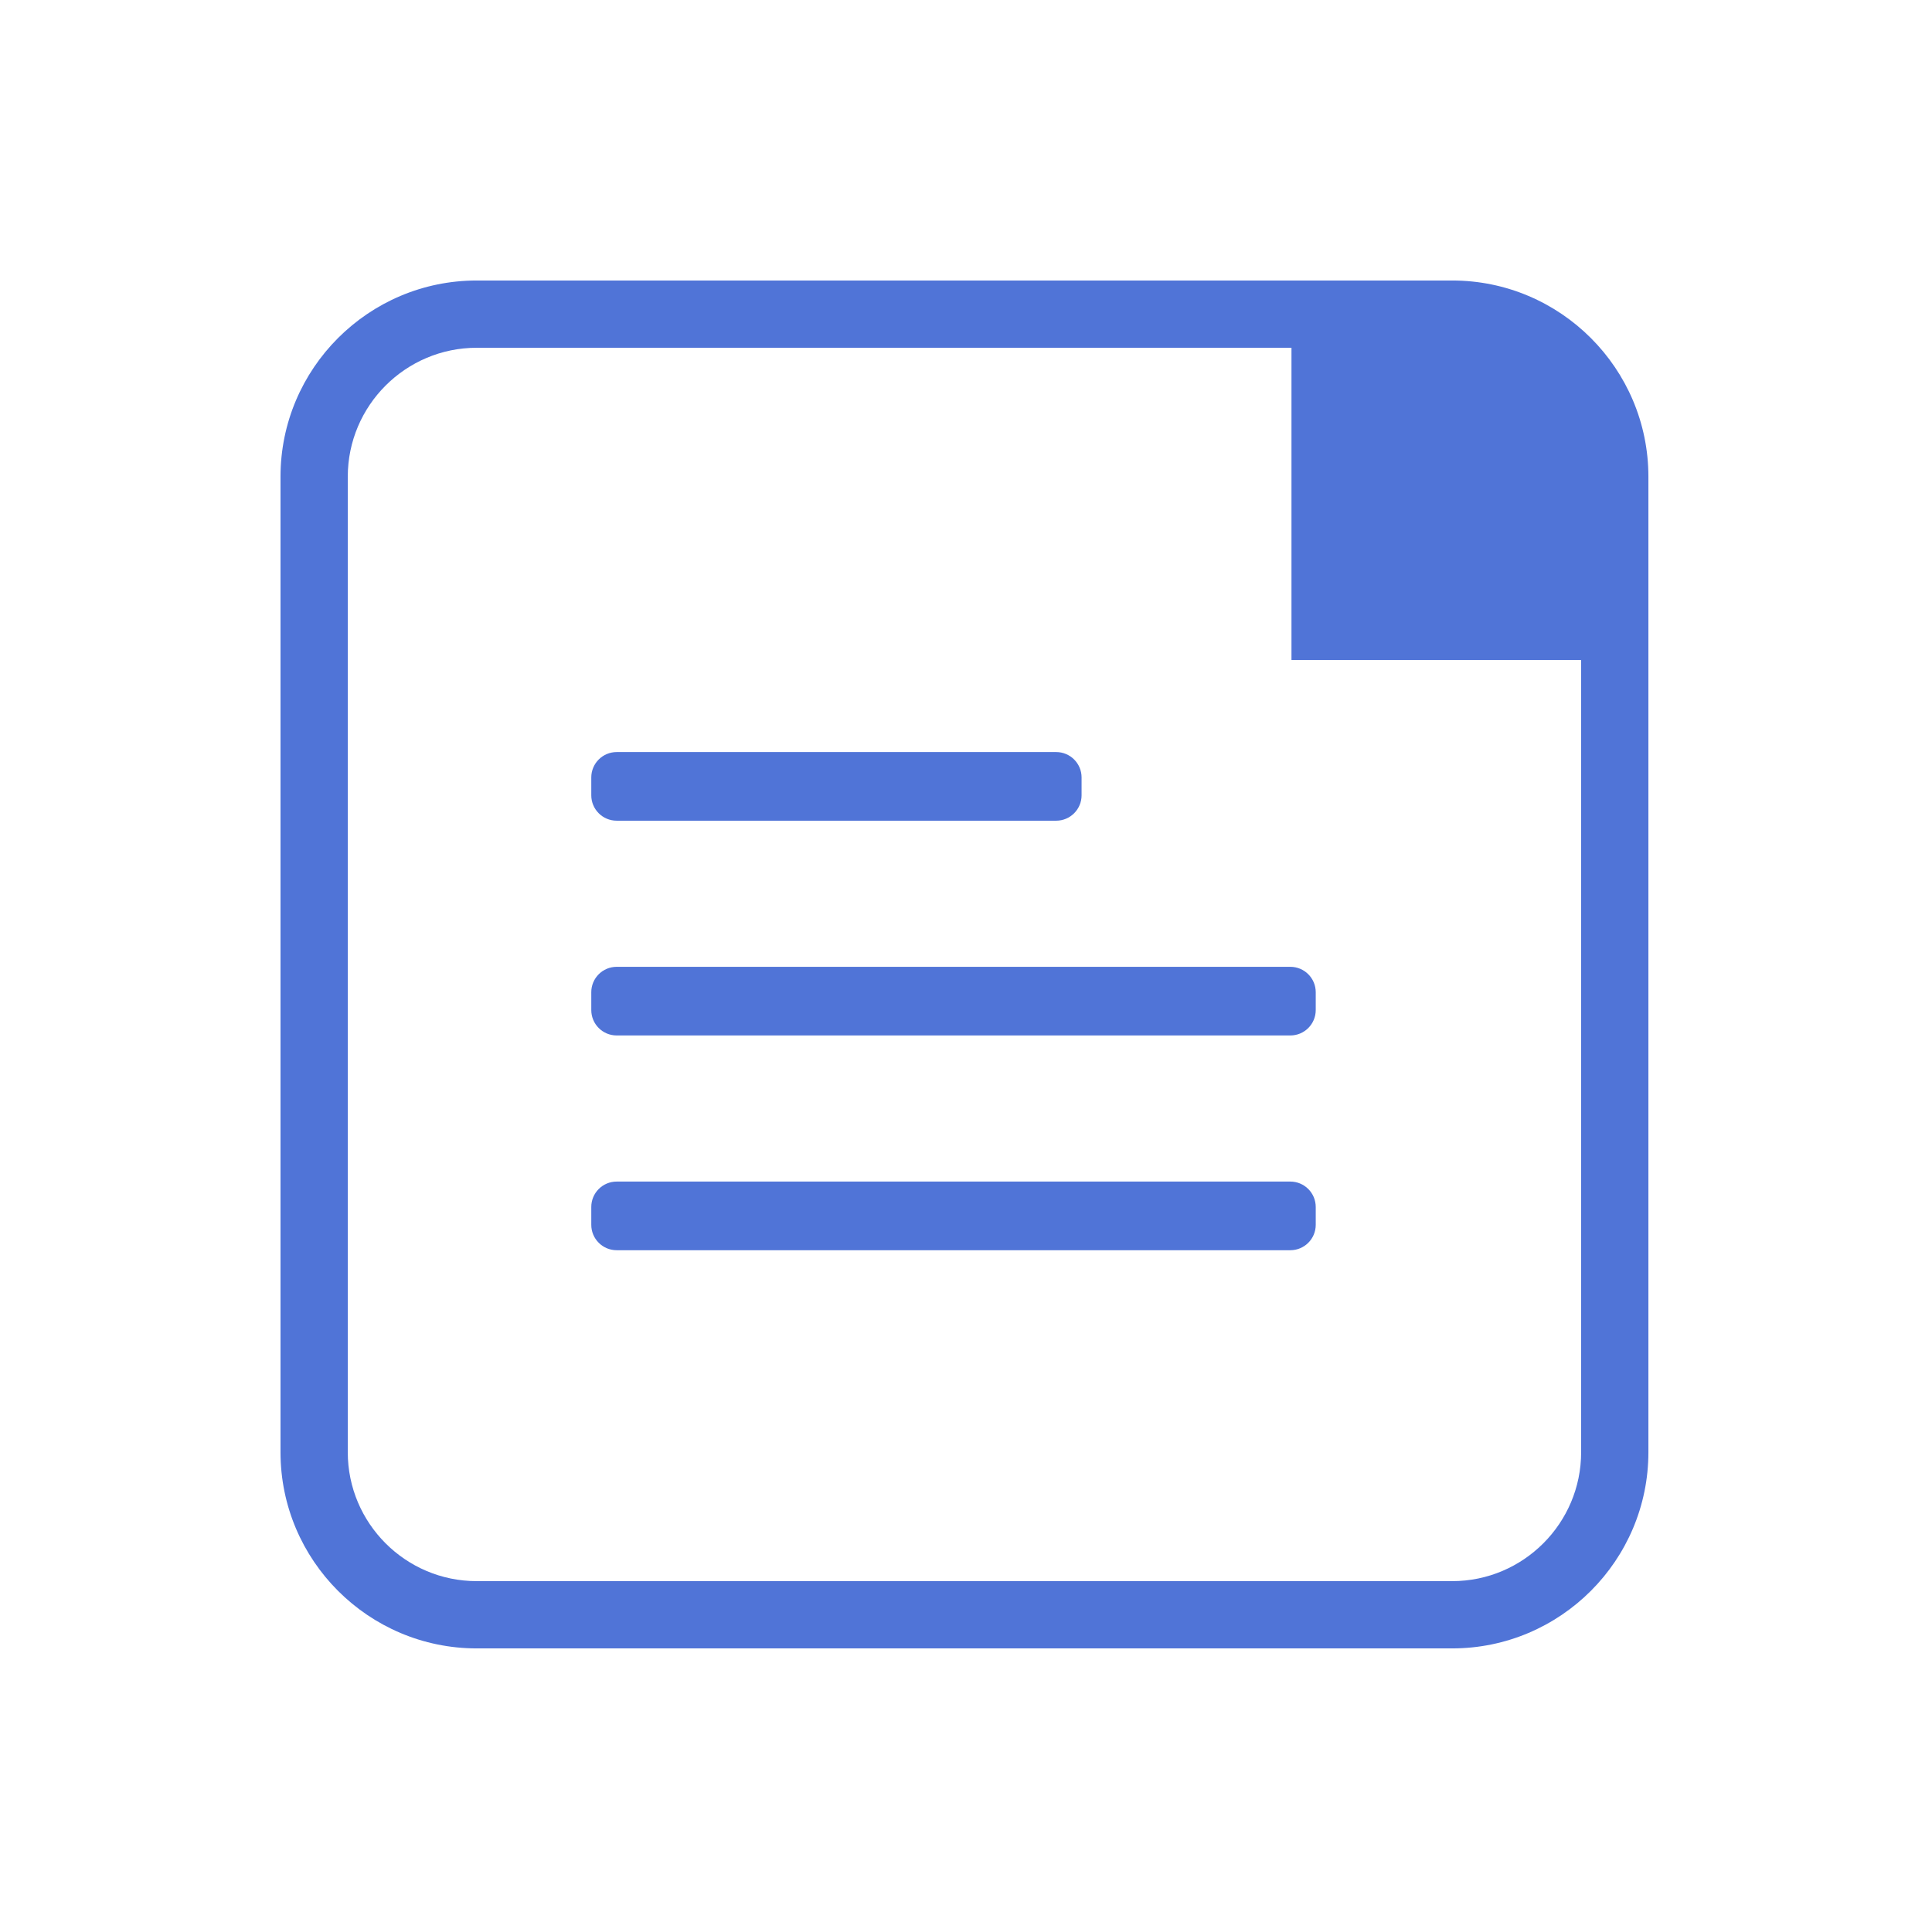 <?xml version="1.0" standalone="no"?><!DOCTYPE svg PUBLIC "-//W3C//DTD SVG 1.1//EN" "http://www.w3.org/Graphics/SVG/1.1/DTD/svg11.dtd"><svg width="200" height="200" viewBox="0 0 200 200" version="1.1" xmlns="http://www.w3.org/2000/svg" xmlns:xlink="http://www.w3.org/1999/xlink"><defs><style type="text/css"><![CDATA[
@font-face { font-family: ifont; src: url("//at.alicdn.com/t/font_1442373896_4754455.eot?#iefix") format("embedded-opentype"), url("//at.alicdn.com/t/font_1442373896_4754455.woff") format("woff"), url("//at.alicdn.com/t/font_1442373896_4754455.ttf") format("truetype"), url("//at.alicdn.com/t/font_1442373896_4754455.svg#ifont") format("svg"); }

]]></style></defs><g class="transform-group"><g transform="scale(0.195, 0.195)"><path d="M327.377 435.683l233.318 0c7.447 0 13.484-6.038 13.484-13.484L574.179 412.733c0-7.452-6.038-13.488-13.484-13.488L327.377 399.245c-7.447 0-13.484 6.038-13.484 13.488l0 9.466C313.893 429.645 319.931 435.683 327.377 435.683zM684.998 513.254 327.377 513.254c-7.447 0-13.484 6.038-13.484 13.488l0 9.466c0 7.448 6.038 13.485 13.484 13.485l357.621 0c7.448 0 13.485-6.038 13.485-13.485l0-9.466C698.483 519.291 692.446 513.254 684.998 513.254zM684.998 627.263 327.377 627.263c-7.447 0-13.484 6.038-13.484 13.488l0 9.466c0 7.447 6.038 13.484 13.484 13.484l357.621 0c7.448 0 13.485-6.038 13.485-13.484l0-9.466C698.483 633.301 692.446 627.263 684.998 627.263zM770.926 148.91 253.075 148.91c-57.435 0-104.162 46.728-104.162 104.165l0 517.851c0 57.435 46.727 104.161 104.162 104.161l517.851 0c57.435 0 104.161-46.726 104.161-104.161L875.087 253.076C875.087 195.64 828.361 148.91 770.926 148.91zM770.926 839.379 253.075 839.379c-37.745 0-68.452-30.707-68.452-68.452L184.623 253.076c0-37.747 30.707-68.455 68.452-68.455l432.531 0L685.606 350.393c0 0 106.382 0 153.771 0l0 420.534C839.377 808.672 808.67 839.379 770.926 839.379z" fill="#5074d7"></path></g></g></svg>